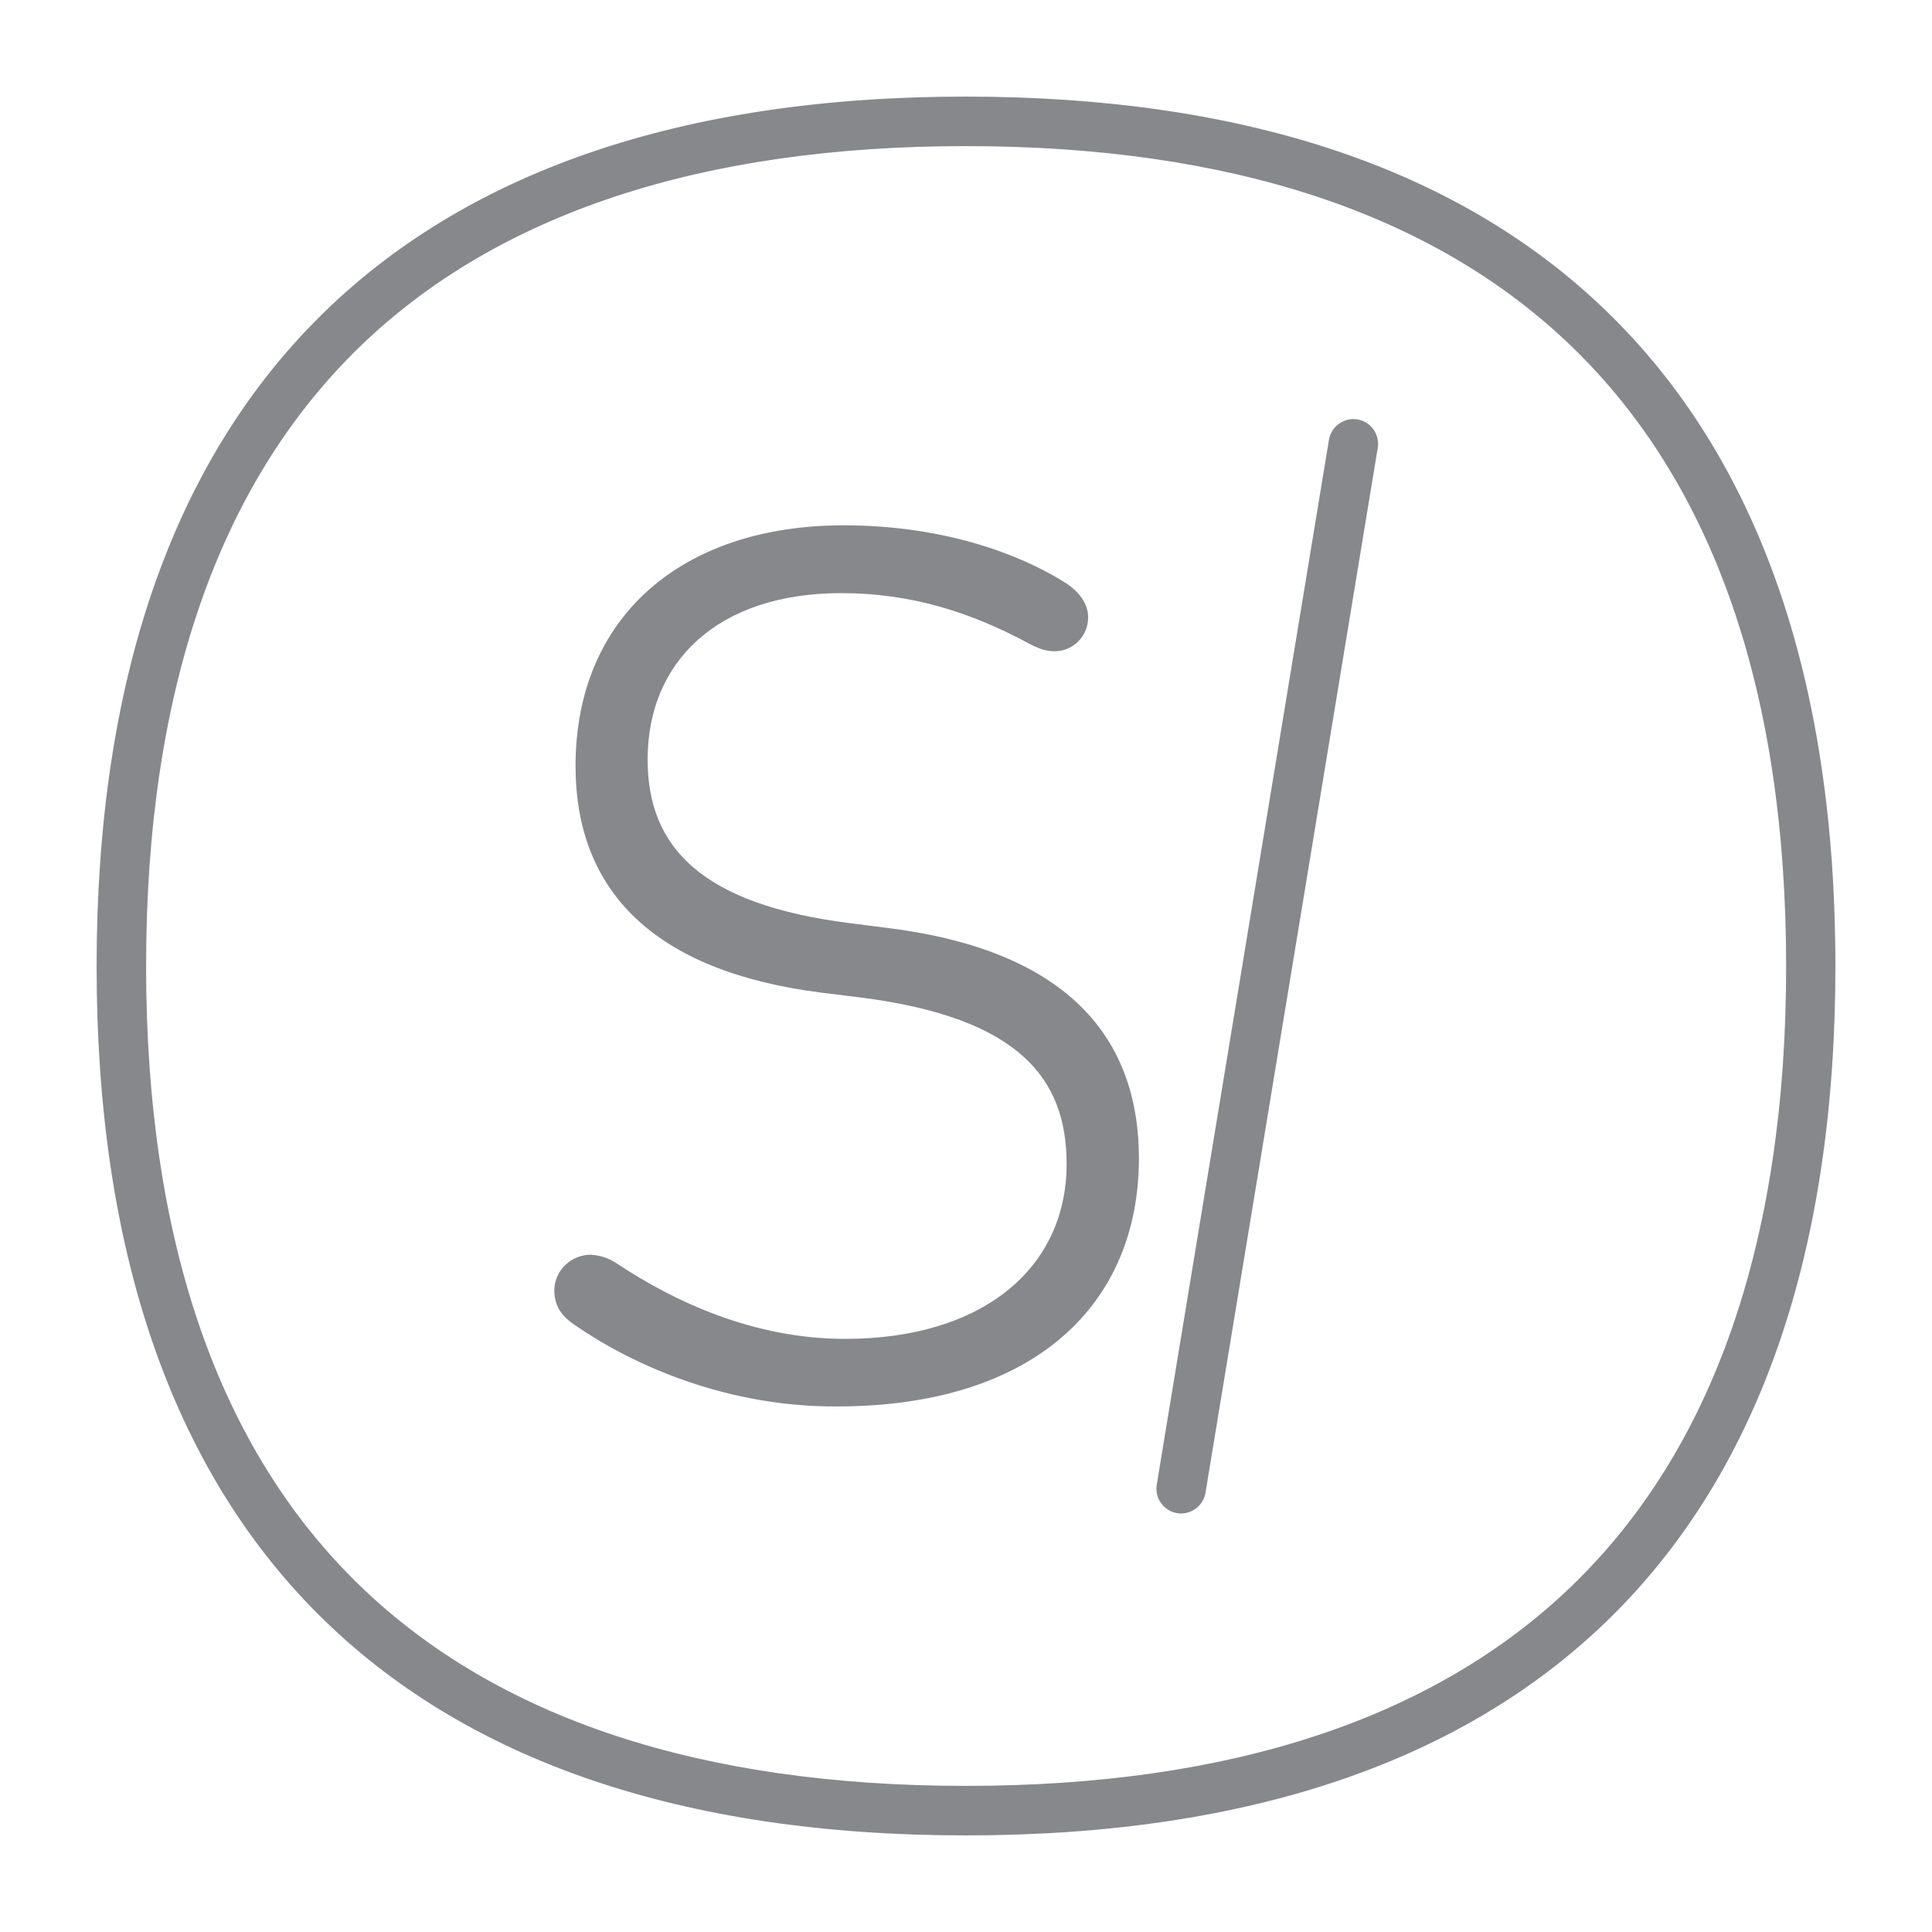 <svg width="40" height="40" viewBox="0 0 40 40" fill="none" xmlns="http://www.w3.org/2000/svg">
<path d="M19.997 38C8.226 38 2 31.779 2 20.008C2 8.237 8.226 2 19.997 2C25.742 2 30.195 3.486 33.239 6.422C36.396 9.466 38 14.038 38 20.003C38 31.779 31.774 38 19.997 38ZM19.997 3.025C14.53 3.025 10.312 4.419 7.468 7.16C4.521 10.005 3.025 14.325 3.025 20.003C3.025 25.681 4.521 30.006 7.468 32.845C10.312 35.586 14.53 36.975 19.997 36.975C25.465 36.975 29.683 35.586 32.532 32.845C35.484 30.001 36.98 25.681 36.98 20.008C36.98 14.335 35.484 10.01 32.532 7.166C29.683 4.419 25.465 3.025 19.997 3.025Z" fill="#86888C"/>
<path d="M11.865 27.408C11.604 27.223 11.476 27.018 11.476 26.706C11.486 26.301 11.824 25.978 12.229 25.978C12.424 25.988 12.613 26.05 12.777 26.163C13.951 26.942 15.596 27.72 17.497 27.72C20.341 27.72 22.083 26.26 22.083 24.097C22.083 22.324 21.094 21.074 17.835 20.654L17 20.551C13.53 20.11 11.916 18.44 11.916 15.857C11.916 12.782 14.104 10.876 17.471 10.876C19.347 10.876 20.941 11.373 22.032 12.05C22.37 12.26 22.529 12.521 22.529 12.782C22.529 13.167 22.222 13.484 21.832 13.484H21.827C21.643 13.484 21.463 13.408 21.305 13.325C20.105 12.675 18.855 12.28 17.42 12.28C14.842 12.28 13.408 13.715 13.408 15.724C13.408 17.548 14.53 18.722 17.579 19.111L18.389 19.214C21.909 19.654 23.58 21.325 23.58 23.985C23.58 26.983 21.443 29.119 17.323 29.119C15.124 29.13 13.167 28.32 11.865 27.408Z" fill="#86888C"/>
<path d="M24.369 31.328C24.092 31.282 23.903 31.015 23.949 30.739L27.515 9.103C27.562 8.826 27.828 8.637 28.105 8.683C28.381 8.729 28.571 8.995 28.525 9.272L24.958 30.908C24.912 31.185 24.646 31.374 24.369 31.328Z" fill="#86888C"/>
</svg>
